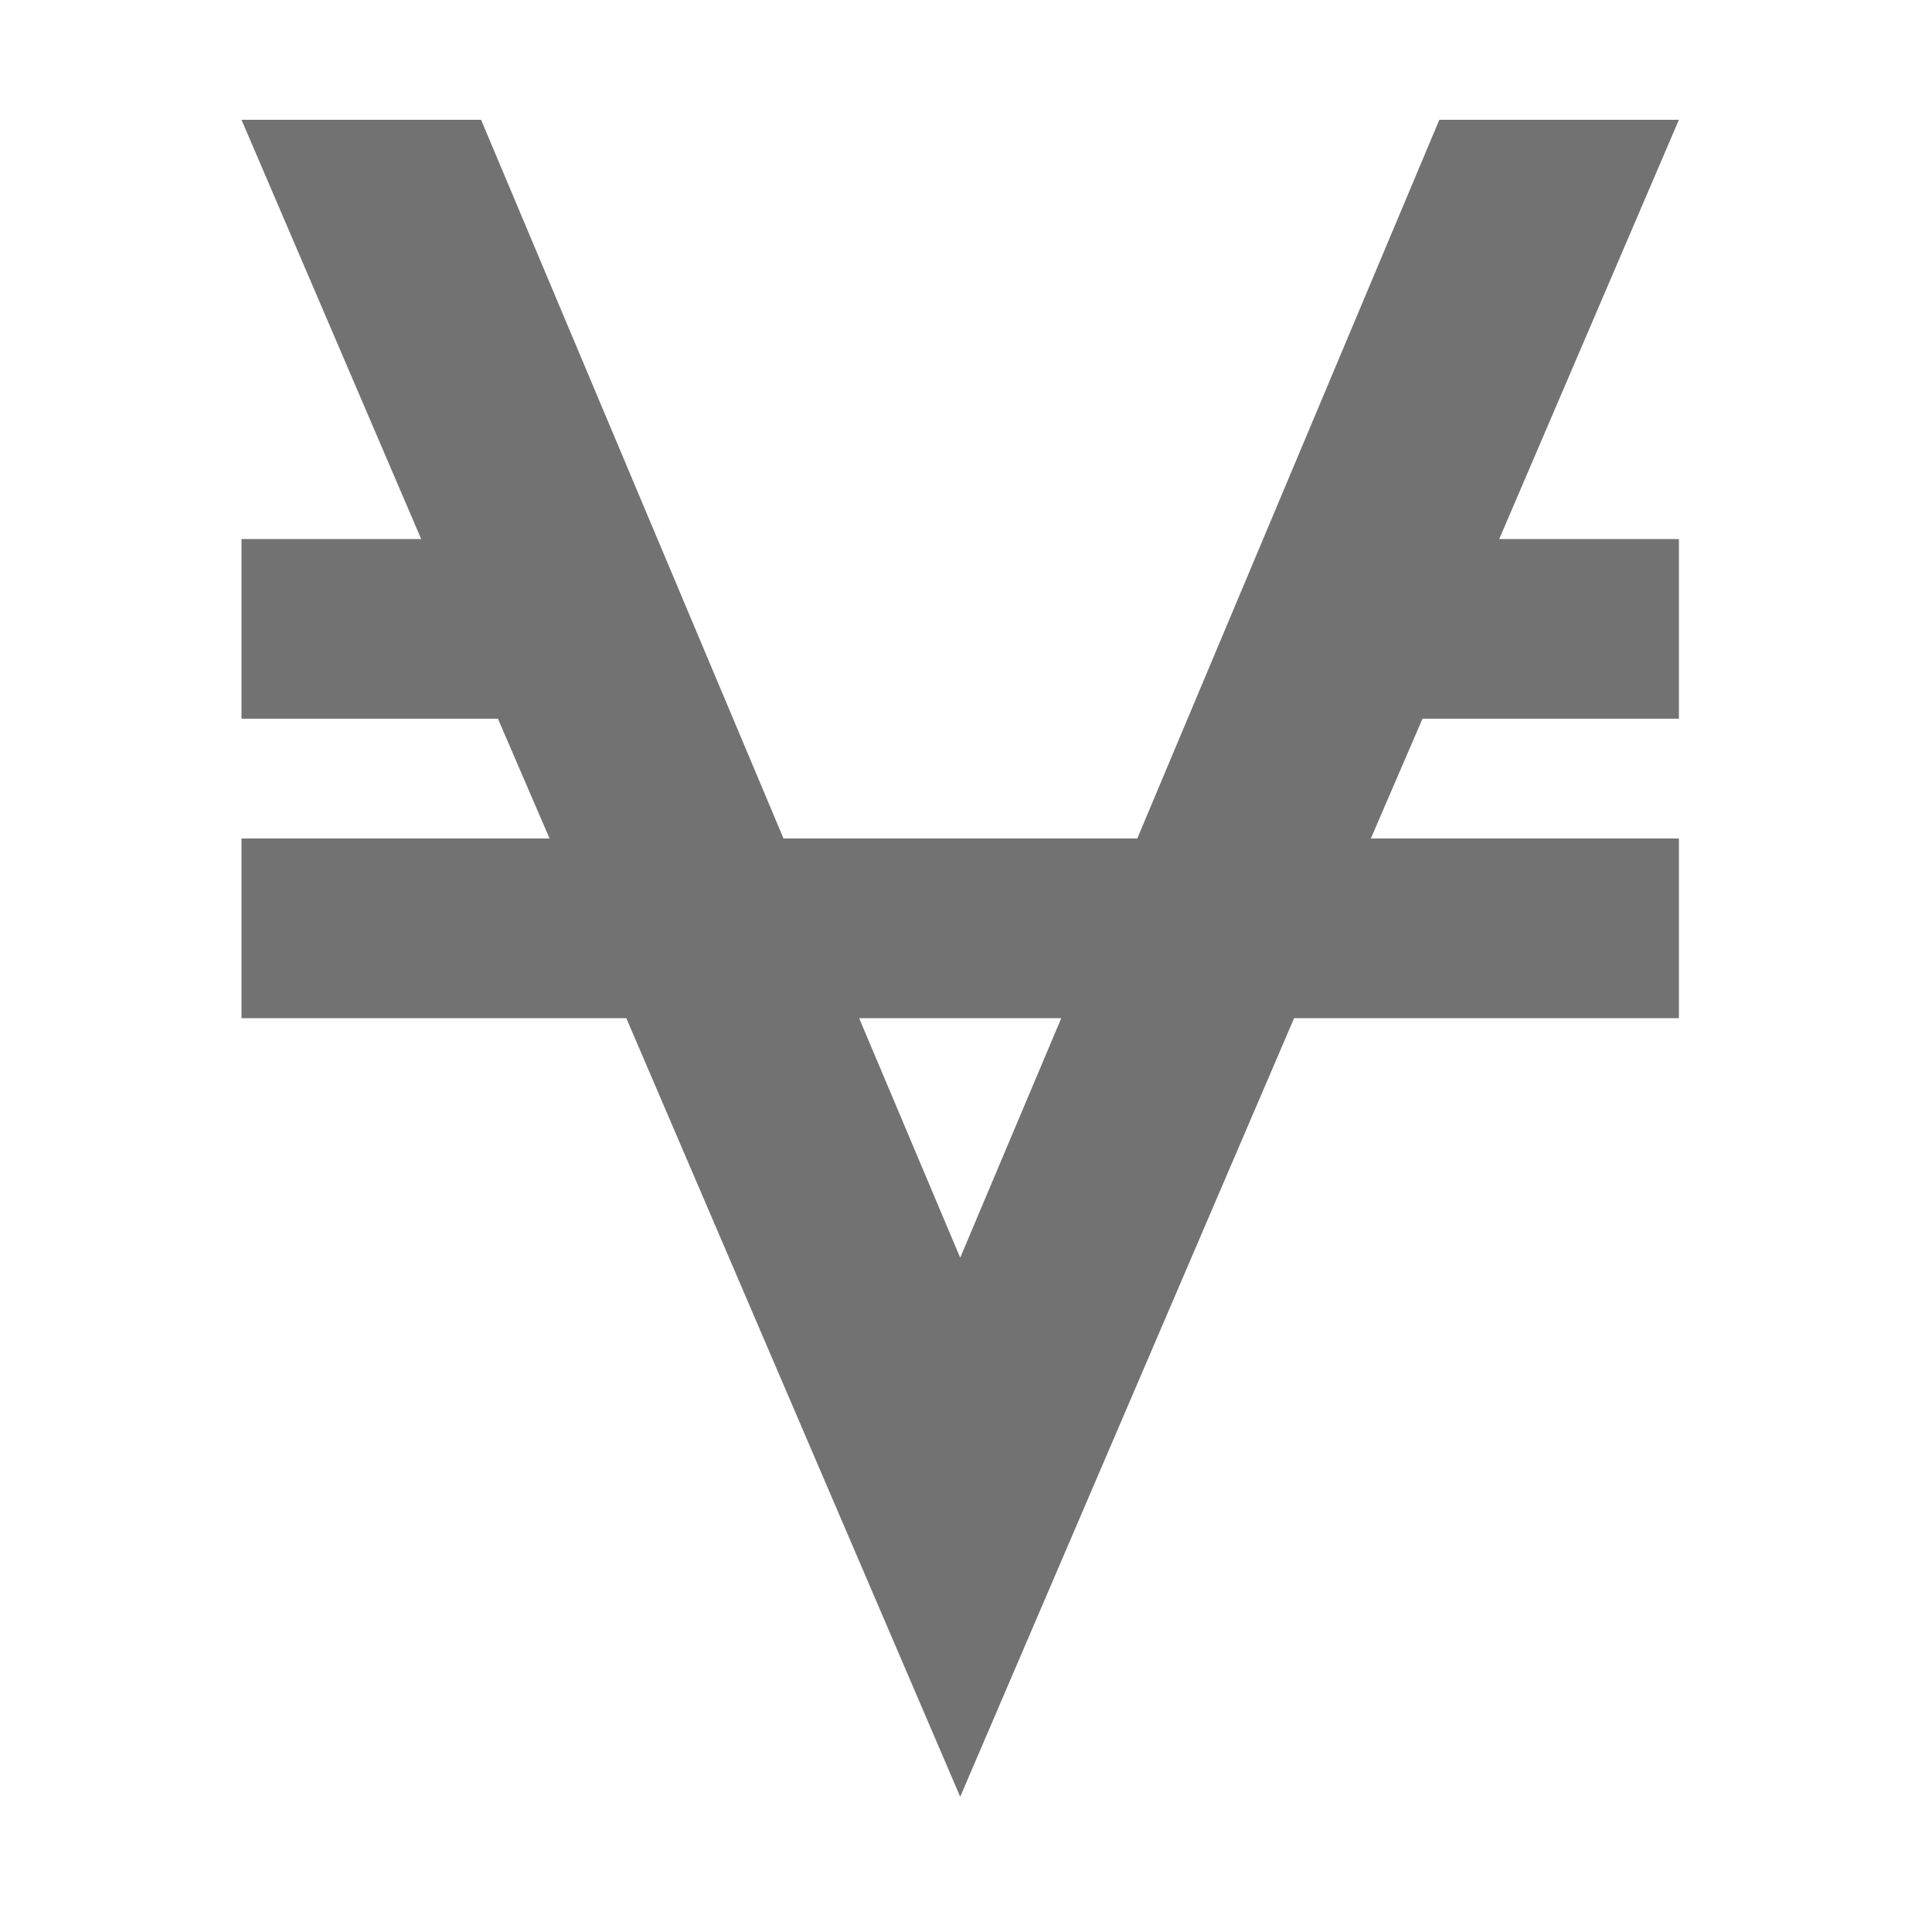 ﻿<?xml version='1.0' encoding='UTF-8'?>
<svg viewBox="-4 0 32 32" xmlns="http://www.w3.org/2000/svg">
  <g transform="matrix(0.062, 0, 0, 0.062, 0, 0)">
    <path d="M384, 32L320, 32L239.3, 224L144.8, 224L64, 32L0, 32L48, 144L0, 144L0, 192L68.5, 192L82.3, 224L0, 224L0, 272L102.8, 272L192, 480L281.2, 272L384, 272L384, 224L301.7, 224L315.5, 192L384, 192L384, 144L336, 144L384, 32zM192, 336L165, 272L219, 272L192, 336z" fill="#727272" fill-opacity="1" class="Black" />
  </g>
</svg>
